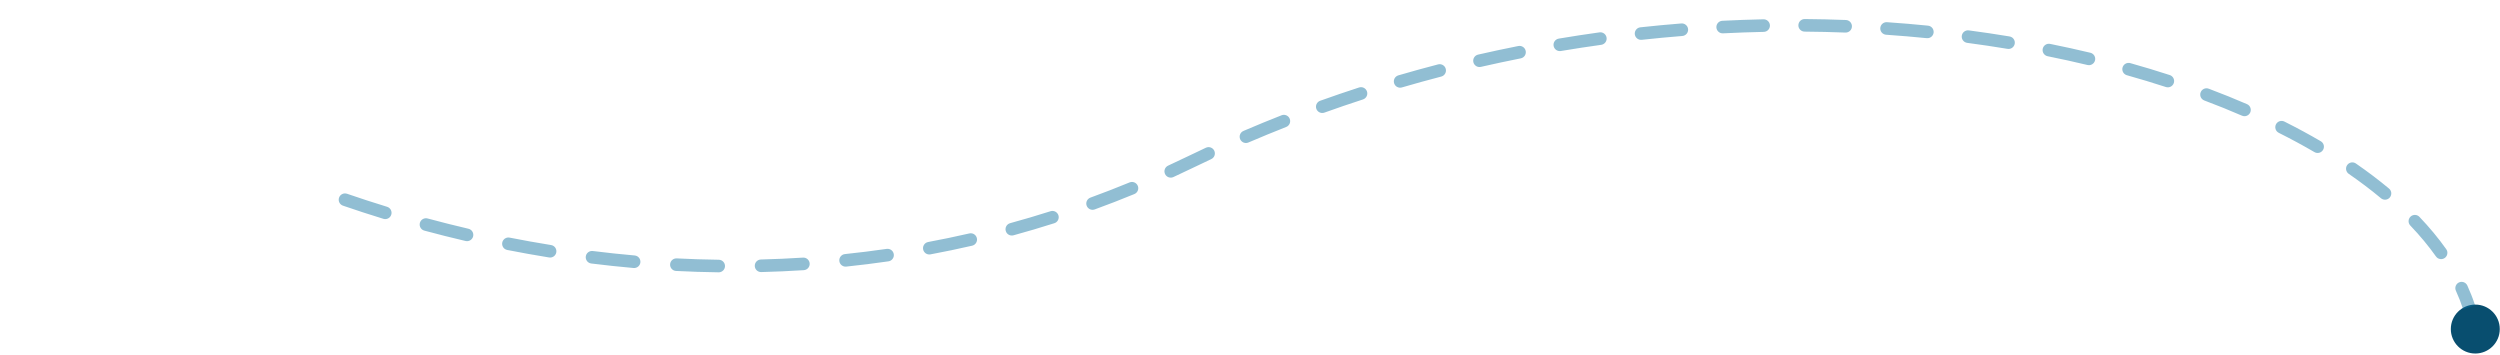 <svg width="985" height="140" viewBox="0 0 985 140" fill="none" xmlns="http://www.w3.org/2000/svg">
<ellipse cx="9.642" cy="9.64" rx="9.642" ry="9.64" transform="matrix(1 0 0 -1 965.625 139.287)" fill="#084E6F"/>
<path fill-rule="evenodd" clip-rule="evenodd" d="M708.558 9.958C708.57 8.589 709.689 7.489 711.057 7.501C716.507 7.546 721.916 7.673 727.28 7.878C728.648 7.931 729.714 9.082 729.662 10.45C729.61 11.817 728.459 12.884 727.091 12.831C721.776 12.628 716.416 12.502 711.016 12.457C709.647 12.446 708.547 11.327 708.558 9.958ZM697.351 10.03C697.38 11.399 696.294 12.532 694.926 12.561C689.602 12.673 684.245 12.864 678.857 13.136C677.49 13.205 676.326 12.153 676.257 10.786C676.188 9.419 677.24 8.255 678.607 8.186C684.043 7.912 689.449 7.719 694.821 7.605C696.189 7.576 697.322 8.662 697.351 10.03ZM740.833 11.046C740.927 9.681 742.11 8.65 743.476 8.744C748.914 9.117 754.3 9.572 759.629 10.105C760.991 10.241 761.985 11.455 761.849 12.817C761.713 14.179 760.498 15.173 759.136 15.037C753.858 14.509 748.523 14.059 743.136 13.689C741.77 13.595 740.739 12.412 740.833 11.046ZM665.112 11.511C665.221 12.876 664.203 14.07 662.839 14.178C657.53 14.601 652.197 15.103 646.843 15.687C645.482 15.835 644.259 14.852 644.11 13.491C643.962 12.13 644.945 10.907 646.306 10.759C651.708 10.171 657.089 9.664 662.445 9.237C663.81 9.129 665.004 10.147 665.112 11.511ZM772.944 14.104C773.124 12.747 774.369 11.792 775.726 11.972C781.142 12.688 786.491 13.486 791.767 14.361C793.117 14.585 794.03 15.861 793.806 17.212C793.582 18.562 792.306 19.475 790.955 19.251C785.733 18.384 780.439 17.595 775.076 16.886C773.719 16.706 772.765 15.461 772.944 14.104ZM632.998 14.865C633.186 16.221 632.239 17.472 630.883 17.66C625.596 18.392 620.292 19.204 614.974 20.098C613.625 20.325 612.346 19.415 612.119 18.065C611.892 16.715 612.802 15.437 614.152 15.21C619.517 14.308 624.869 13.488 630.204 12.75C631.559 12.562 632.811 13.509 632.998 14.865ZM804.829 19.234C805.099 17.892 806.406 17.024 807.748 17.294C813.125 18.378 818.416 19.544 823.614 20.788C824.945 21.107 825.766 22.445 825.447 23.776C825.129 25.107 823.791 25.928 822.46 25.609C817.32 24.378 812.088 23.225 806.769 22.153C805.427 21.883 804.558 20.576 804.829 19.234ZM601.129 20.079C601.395 21.421 600.522 22.726 599.18 22.992C593.953 24.029 588.716 25.146 583.473 26.347C582.139 26.652 580.81 25.818 580.504 24.484C580.199 23.15 581.033 21.82 582.367 21.515C587.657 20.304 592.941 19.176 598.216 18.13C599.558 17.864 600.862 18.736 601.129 20.079ZM836.285 26.588C836.655 25.27 838.023 24.501 839.341 24.871C844.638 26.356 849.826 27.926 854.895 29.575C856.197 29.999 856.909 31.397 856.485 32.699C856.062 34 854.663 34.712 853.361 34.289C848.358 32.661 843.236 31.111 838.002 29.643C836.684 29.274 835.916 27.906 836.285 26.588ZM569.631 27.143C569.976 28.467 569.182 29.821 567.857 30.165C562.688 31.51 557.516 32.938 552.345 34.449C551.031 34.833 549.655 34.079 549.271 32.765C548.887 31.451 549.641 30.075 550.954 29.691C556.173 28.166 561.392 26.726 566.609 25.368C567.933 25.024 569.287 25.818 569.631 27.143ZM538.595 36.058C539.018 37.36 538.306 38.758 537.004 39.181C531.934 40.829 526.867 42.559 521.807 44.373C520.518 44.835 519.099 44.165 518.637 42.877C518.175 41.588 518.845 40.169 520.134 39.707C525.241 37.876 530.355 36.13 535.472 34.467C536.774 34.044 538.172 34.756 538.595 36.058ZM867.046 36.392C867.527 35.111 868.956 34.463 870.237 34.944C875.41 36.887 880.439 38.917 885.314 41.029C886.57 41.574 887.147 43.033 886.602 44.289C886.058 45.545 884.599 46.122 883.343 45.578C878.546 43.499 873.593 41.5 868.494 39.584C867.213 39.103 866.564 37.674 867.046 36.392ZM508.155 46.815C508.656 48.089 508.029 49.528 506.755 50.029C501.786 51.982 496.826 54.02 491.878 56.142C490.62 56.682 489.163 56.099 488.623 54.841C488.084 53.583 488.666 52.126 489.924 51.587C494.919 49.444 499.926 47.388 504.941 45.416C506.215 44.915 507.654 45.541 508.155 46.815ZM896.725 49.002C897.338 47.778 898.828 47.283 900.051 47.896C905.033 50.392 909.82 52.98 914.398 55.652C915.58 56.342 915.979 57.86 915.289 59.042C914.599 60.224 913.081 60.623 911.899 59.933C907.416 57.316 902.723 54.779 897.831 52.328C896.607 51.715 896.112 50.226 896.725 49.002ZM478.431 59.399C479.009 60.64 478.472 62.114 477.231 62.692C474.799 63.825 472.371 64.979 469.946 66.154C467.401 67.388 464.854 68.591 462.307 69.763C461.063 70.335 459.591 69.79 459.019 68.547C458.447 67.303 458.992 65.832 460.235 65.26C462.752 64.102 465.268 62.913 467.784 61.694C470.232 60.508 472.683 59.343 475.138 58.199C476.379 57.621 477.853 58.158 478.431 59.399ZM924.778 65.051C925.555 63.925 927.099 63.641 928.225 64.419C932.86 67.616 937.217 70.913 941.279 74.3C942.33 75.177 942.472 76.74 941.595 77.791C940.719 78.842 939.156 78.984 938.105 78.107C934.167 74.823 929.93 71.617 925.411 68.499C924.284 67.722 924.001 66.178 924.778 65.051ZM448.291 73.221C448.812 74.487 448.208 75.935 446.942 76.456C441.735 78.6 436.527 80.619 431.321 82.516C430.035 82.985 428.613 82.323 428.144 81.037C427.675 79.751 428.338 78.328 429.624 77.859C434.766 75.985 439.911 73.991 445.055 71.873C446.321 71.352 447.77 71.955 448.291 73.221ZM133.586 77.88C134.031 76.585 135.442 75.897 136.736 76.343C141.899 78.121 147.163 79.835 152.521 81.479C153.83 81.88 154.565 83.266 154.164 84.575C153.763 85.883 152.376 86.619 151.068 86.218C145.656 84.558 140.338 82.825 135.123 81.03C133.828 80.584 133.14 79.174 133.586 77.88ZM417.02 84.834C417.435 86.138 416.715 87.532 415.41 87.947C410.035 89.659 404.666 91.245 399.305 92.711C397.984 93.072 396.621 92.295 396.26 90.975C395.899 89.654 396.677 88.291 397.997 87.93C403.293 86.482 408.597 84.915 413.906 83.224C415.211 82.809 416.605 83.53 417.02 84.834ZM949.745 85.361C950.735 84.415 952.304 84.451 953.249 85.441C957.205 89.582 960.74 93.834 963.821 98.184C964.612 99.301 964.348 100.848 963.231 101.639C962.114 102.43 960.567 102.166 959.776 101.049C956.847 96.914 953.469 92.847 949.665 88.865C948.72 87.875 948.756 86.306 949.745 85.361ZM165.434 87.823C165.791 86.501 167.151 85.719 168.473 86.076C173.76 87.503 179.128 88.856 184.571 90.127C185.904 90.438 186.732 91.771 186.421 93.104C186.11 94.436 184.777 95.265 183.444 94.954C177.945 93.669 172.522 92.303 167.181 90.861C165.86 90.505 165.077 89.144 165.434 87.823ZM384.888 93.834C385.194 95.168 384.361 96.498 383.027 96.804C377.538 98.064 372.062 99.202 366.602 100.222C365.256 100.473 363.962 99.586 363.71 98.241C363.459 96.895 364.346 95.601 365.691 95.35C371.086 94.342 376.496 93.218 381.917 91.973C383.251 91.666 384.581 92.5 384.888 93.834ZM197.887 95.573C198.152 94.231 199.455 93.357 200.798 93.622C206.181 94.684 211.628 95.662 217.135 96.55C218.487 96.768 219.405 98.04 219.188 99.391C218.97 100.742 217.698 101.661 216.347 101.443C210.781 100.547 205.277 99.558 199.838 98.485C198.495 98.22 197.622 96.916 197.887 95.573ZM352.152 100.158C352.349 101.512 351.41 102.77 350.055 102.966C344.487 103.774 338.94 104.463 333.415 105.039C332.054 105.181 330.835 104.193 330.693 102.831C330.551 101.47 331.54 100.251 332.901 100.109C338.36 99.54 343.842 98.859 349.344 98.061C350.698 97.864 351.956 98.803 352.152 100.158ZM230.798 101.051C230.968 99.693 232.206 98.729 233.564 98.899C239.014 99.579 244.516 100.167 250.066 100.656C251.429 100.776 252.437 101.978 252.317 103.342C252.197 104.705 250.994 105.713 249.631 105.593C244.021 105.099 238.459 104.505 232.95 103.817C231.592 103.648 230.629 102.409 230.798 101.051ZM319.011 103.815C319.099 105.181 318.062 106.359 316.697 106.447C311.076 106.809 305.484 107.056 299.924 107.196C298.555 107.231 297.418 106.15 297.384 104.781C297.349 103.413 298.431 102.276 299.799 102.241C305.295 102.103 310.823 101.858 316.378 101.5C317.744 101.413 318.923 102.449 319.011 103.815ZM264.019 104.156C264.088 102.789 265.253 101.737 266.62 101.807C272.109 102.086 277.638 102.266 283.205 102.34C284.574 102.358 285.668 103.482 285.65 104.85C285.632 106.219 284.508 107.314 283.139 107.296C277.51 107.221 271.918 107.04 266.368 106.757C265.001 106.688 263.949 105.523 264.019 104.156ZM968.849 111.273C970.094 110.705 971.564 111.254 972.132 112.5C973.301 115.061 974.314 117.648 975.166 120.258L970.453 121.796C969.662 119.37 968.717 116.956 967.622 114.557C967.054 113.311 967.603 111.841 968.849 111.273Z" fill="#066C9C" fill-opacity="0.44"/>
</svg>
